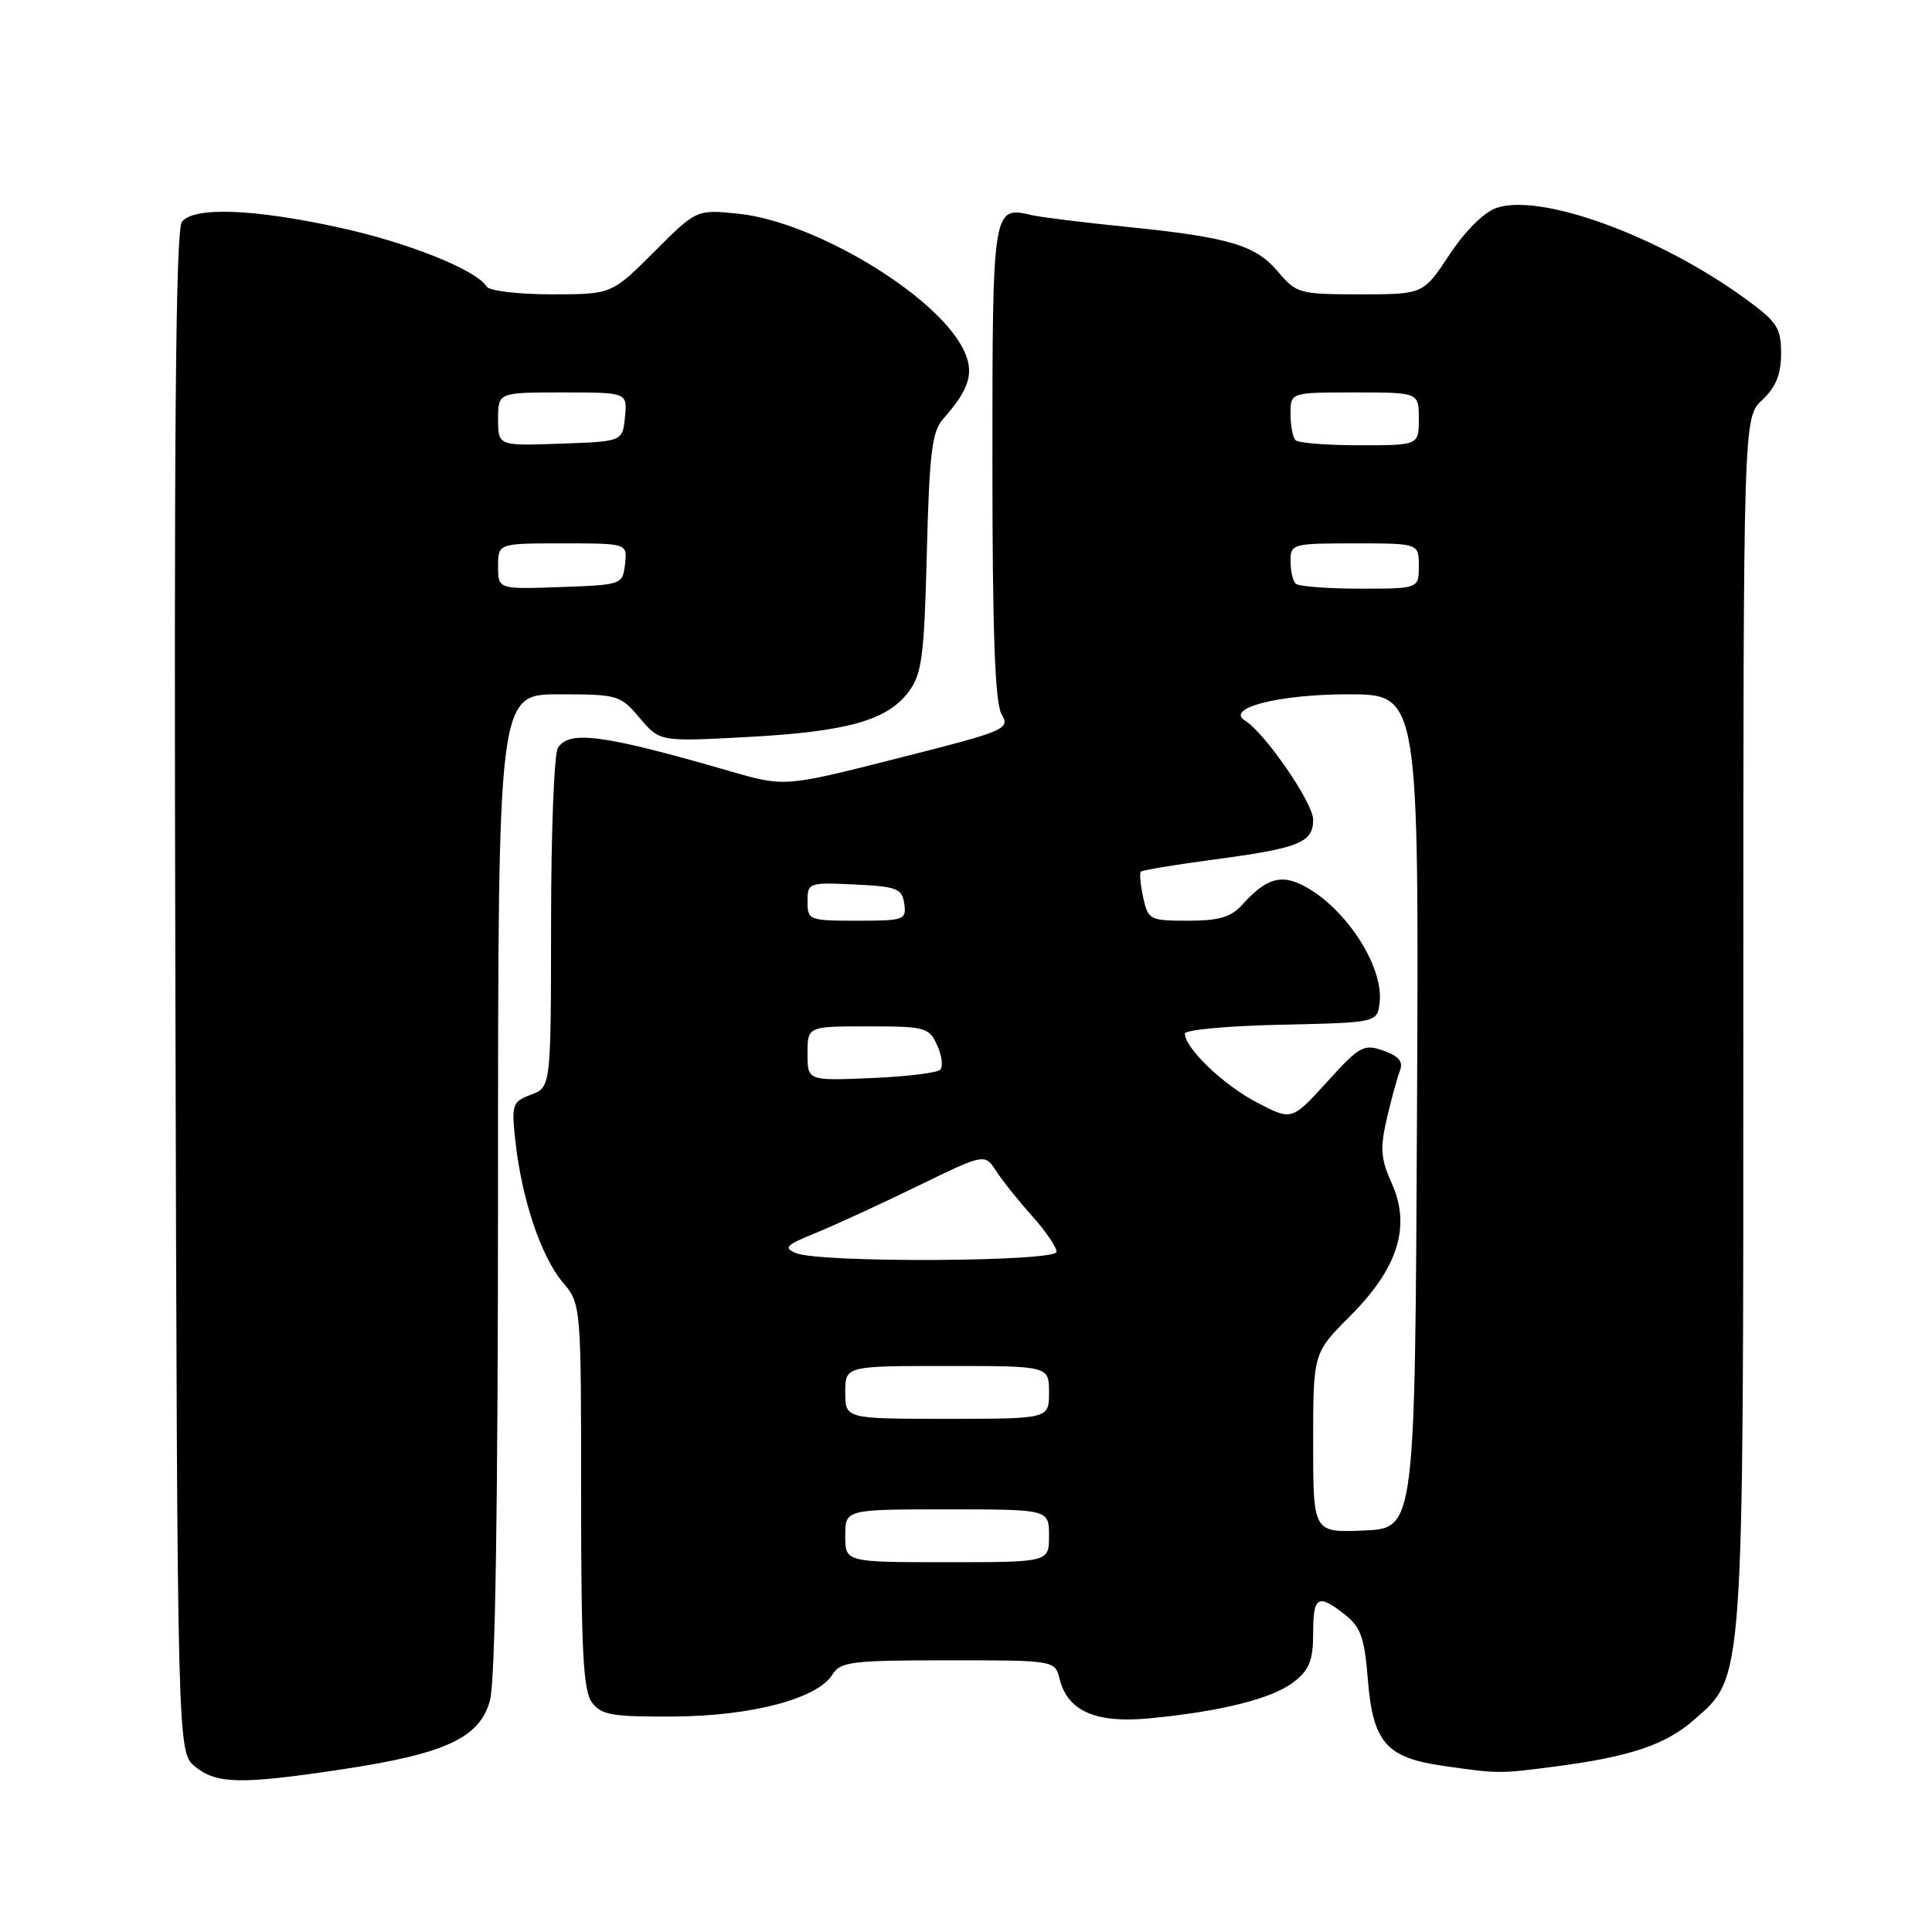 <?xml version="1.0" encoding="UTF-8" standalone="no"?>
<!DOCTYPE svg PUBLIC "-//W3C//DTD SVG 1.1//EN" "http://www.w3.org/Graphics/SVG/1.1/DTD/svg11.dtd" >
<svg xmlns="http://www.w3.org/2000/svg" xmlns:xlink="http://www.w3.org/1999/xlink" version="1.1" viewBox="0 0 256 256">
 <g >
 <path fill="currentColor"
d=" M 45.17 234.47 C 59.03 232.39 63.54 230.30 64.92 225.34 C 65.63 222.80 65.99 199.49 65.99 156.75 C 66.00 92.00 66.00 92.00 74.06 92.00 C 81.88 92.00 82.21 92.10 84.77 95.14 C 87.42 98.28 87.42 98.28 99.00 97.66 C 112.26 96.95 117.57 95.46 120.41 91.65 C 122.16 89.30 122.46 87.03 122.81 73.24 C 123.15 59.97 123.49 57.19 124.98 55.50 C 128.58 51.44 129.18 49.24 127.56 46.11 C 123.84 38.93 107.86 29.36 97.85 28.32 C 92.29 27.75 92.29 27.75 86.67 33.38 C 81.04 39.00 81.04 39.00 73.08 39.00 C 68.70 39.00 64.83 38.54 64.49 37.98 C 63.11 35.75 53.98 32.10 44.76 30.11 C 33.47 27.66 25.75 27.39 24.11 29.37 C 23.27 30.38 23.04 57.36 23.24 131.46 C 23.50 232.18 23.50 232.18 25.86 234.09 C 28.71 236.40 31.93 236.46 45.17 234.47 Z  M 206.00 234.08 C 216.00 232.78 220.71 231.19 224.50 227.86 C 231.12 222.05 231.00 223.79 231.00 134.99 C 231.00 55.35 231.00 55.35 233.50 53.00 C 235.32 51.29 236.00 49.61 236.00 46.84 C 236.00 43.43 235.48 42.64 231.25 39.57 C 219.78 31.23 204.13 25.53 198.27 27.56 C 196.62 28.13 194.10 30.64 192.05 33.76 C 188.59 39.00 188.59 39.00 180.23 39.00 C 172.18 39.00 171.78 38.89 169.36 36.02 C 166.37 32.47 162.88 31.43 149.19 30.05 C 143.53 29.48 137.90 28.78 136.69 28.50 C 131.53 27.28 131.50 27.50 131.50 61.21 C 131.50 83.73 131.84 93.09 132.70 94.59 C 133.86 96.62 133.42 96.81 118.94 100.48 C 103.97 104.28 103.97 104.28 96.74 102.19 C 79.93 97.33 75.42 96.72 73.92 99.10 C 73.43 99.87 73.02 110.30 73.02 122.27 C 73.00 144.05 73.00 144.05 70.36 145.05 C 67.86 146.00 67.76 146.32 68.30 151.28 C 69.14 158.87 71.69 166.48 74.52 169.85 C 77.00 172.79 77.00 172.79 77.00 198.20 C 77.00 218.61 77.28 224.00 78.42 225.56 C 79.66 227.25 81.06 227.49 89.17 227.45 C 99.53 227.40 108.30 225.10 110.29 221.90 C 111.37 220.18 112.81 220.00 125.63 220.00 C 139.78 220.00 139.78 220.00 140.41 222.49 C 141.47 226.73 145.20 228.37 152.29 227.69 C 161.79 226.79 168.66 225.06 171.46 222.85 C 173.50 221.25 174.00 219.98 174.00 216.43 C 174.00 211.48 174.61 211.12 178.23 213.96 C 180.31 215.60 180.81 217.03 181.25 222.58 C 181.92 230.85 183.68 232.89 191.12 233.97 C 198.51 235.04 198.67 235.04 206.00 234.08 Z  M 66.00 75.04 C 66.00 72.00 66.00 72.00 74.57 72.00 C 83.13 72.00 83.13 72.00 82.82 74.75 C 82.50 77.47 82.42 77.50 74.25 77.79 C 66.00 78.08 66.00 78.08 66.00 75.04 Z  M 66.00 55.54 C 66.00 52.00 66.00 52.00 74.56 52.00 C 83.13 52.00 83.13 52.00 82.81 55.25 C 82.50 58.50 82.50 58.50 74.25 58.79 C 66.00 59.08 66.00 59.08 66.00 55.54 Z  M 112.00 203.50 C 112.00 200.00 112.00 200.00 125.50 200.00 C 139.00 200.00 139.00 200.00 139.00 203.50 C 139.00 207.00 139.00 207.00 125.50 207.00 C 112.00 207.00 112.00 207.00 112.00 203.50 Z  M 174.00 191.19 C 174.00 179.29 174.00 179.29 178.89 174.39 C 185.25 168.04 186.98 162.51 184.42 156.81 C 182.95 153.56 182.85 152.18 183.76 148.22 C 184.37 145.62 185.15 142.76 185.50 141.86 C 185.96 140.67 185.35 139.94 183.32 139.22 C 180.70 138.30 180.16 138.59 175.84 143.36 C 171.17 148.50 171.17 148.50 166.54 146.08 C 162.13 143.79 157.00 138.88 157.00 136.95 C 157.00 136.46 162.74 135.93 169.75 135.78 C 182.50 135.50 182.50 135.50 182.81 132.82 C 183.36 128.04 178.29 120.26 172.74 117.37 C 169.70 115.79 167.76 116.39 164.58 119.91 C 163.12 121.53 161.50 122.00 157.42 122.00 C 152.36 122.00 152.13 121.88 151.48 118.93 C 151.11 117.24 150.97 115.70 151.17 115.50 C 151.37 115.30 155.57 114.60 160.51 113.94 C 172.15 112.40 174.00 111.67 174.00 108.61 C 174.00 106.39 167.63 97.13 164.97 95.48 C 162.30 93.83 169.46 92.00 178.62 92.00 C 188.02 92.00 188.02 92.00 187.76 147.25 C 187.50 202.50 187.50 202.50 180.75 202.80 C 174.00 203.09 174.00 203.09 174.00 191.19 Z  M 112.00 184.50 C 112.00 181.00 112.00 181.00 125.50 181.00 C 139.00 181.00 139.00 181.00 139.00 184.50 C 139.00 188.00 139.00 188.00 125.50 188.00 C 112.00 188.00 112.00 188.00 112.00 184.50 Z  M 105.50 166.05 C 103.77 165.35 104.11 164.99 108.00 163.41 C 110.47 162.41 116.55 159.61 121.49 157.21 C 130.48 152.83 130.48 152.83 131.99 155.16 C 132.82 156.44 134.96 159.12 136.75 161.11 C 138.54 163.11 140.00 165.25 140.00 165.87 C 140.00 167.20 108.75 167.36 105.50 166.05 Z  M 107.00 139.60 C 107.00 136.00 107.00 136.00 115.02 136.00 C 122.61 136.00 123.10 136.13 124.18 138.50 C 124.81 139.88 124.99 141.34 124.58 141.75 C 124.17 142.16 120.05 142.66 115.42 142.85 C 107.00 143.21 107.00 143.21 107.00 139.60 Z  M 107.00 119.45 C 107.00 116.96 107.14 116.91 113.25 117.20 C 118.86 117.47 119.53 117.73 119.82 119.75 C 120.12 121.89 119.81 122.00 113.57 122.00 C 107.20 122.00 107.00 121.92 107.00 119.45 Z  M 171.67 77.33 C 171.30 76.97 171.00 75.62 171.00 74.33 C 171.00 72.07 171.26 72.00 179.50 72.00 C 188.00 72.00 188.00 72.00 188.00 75.00 C 188.00 78.00 188.00 78.00 180.17 78.00 C 175.86 78.00 172.03 77.70 171.67 77.33 Z  M 171.67 58.33 C 171.30 57.97 171.00 56.39 171.00 54.83 C 171.00 52.00 171.00 52.00 179.50 52.00 C 188.00 52.00 188.00 52.00 188.00 55.50 C 188.00 59.00 188.00 59.00 180.17 59.00 C 175.86 59.00 172.03 58.70 171.67 58.33 Z "/>
</g>
</svg>